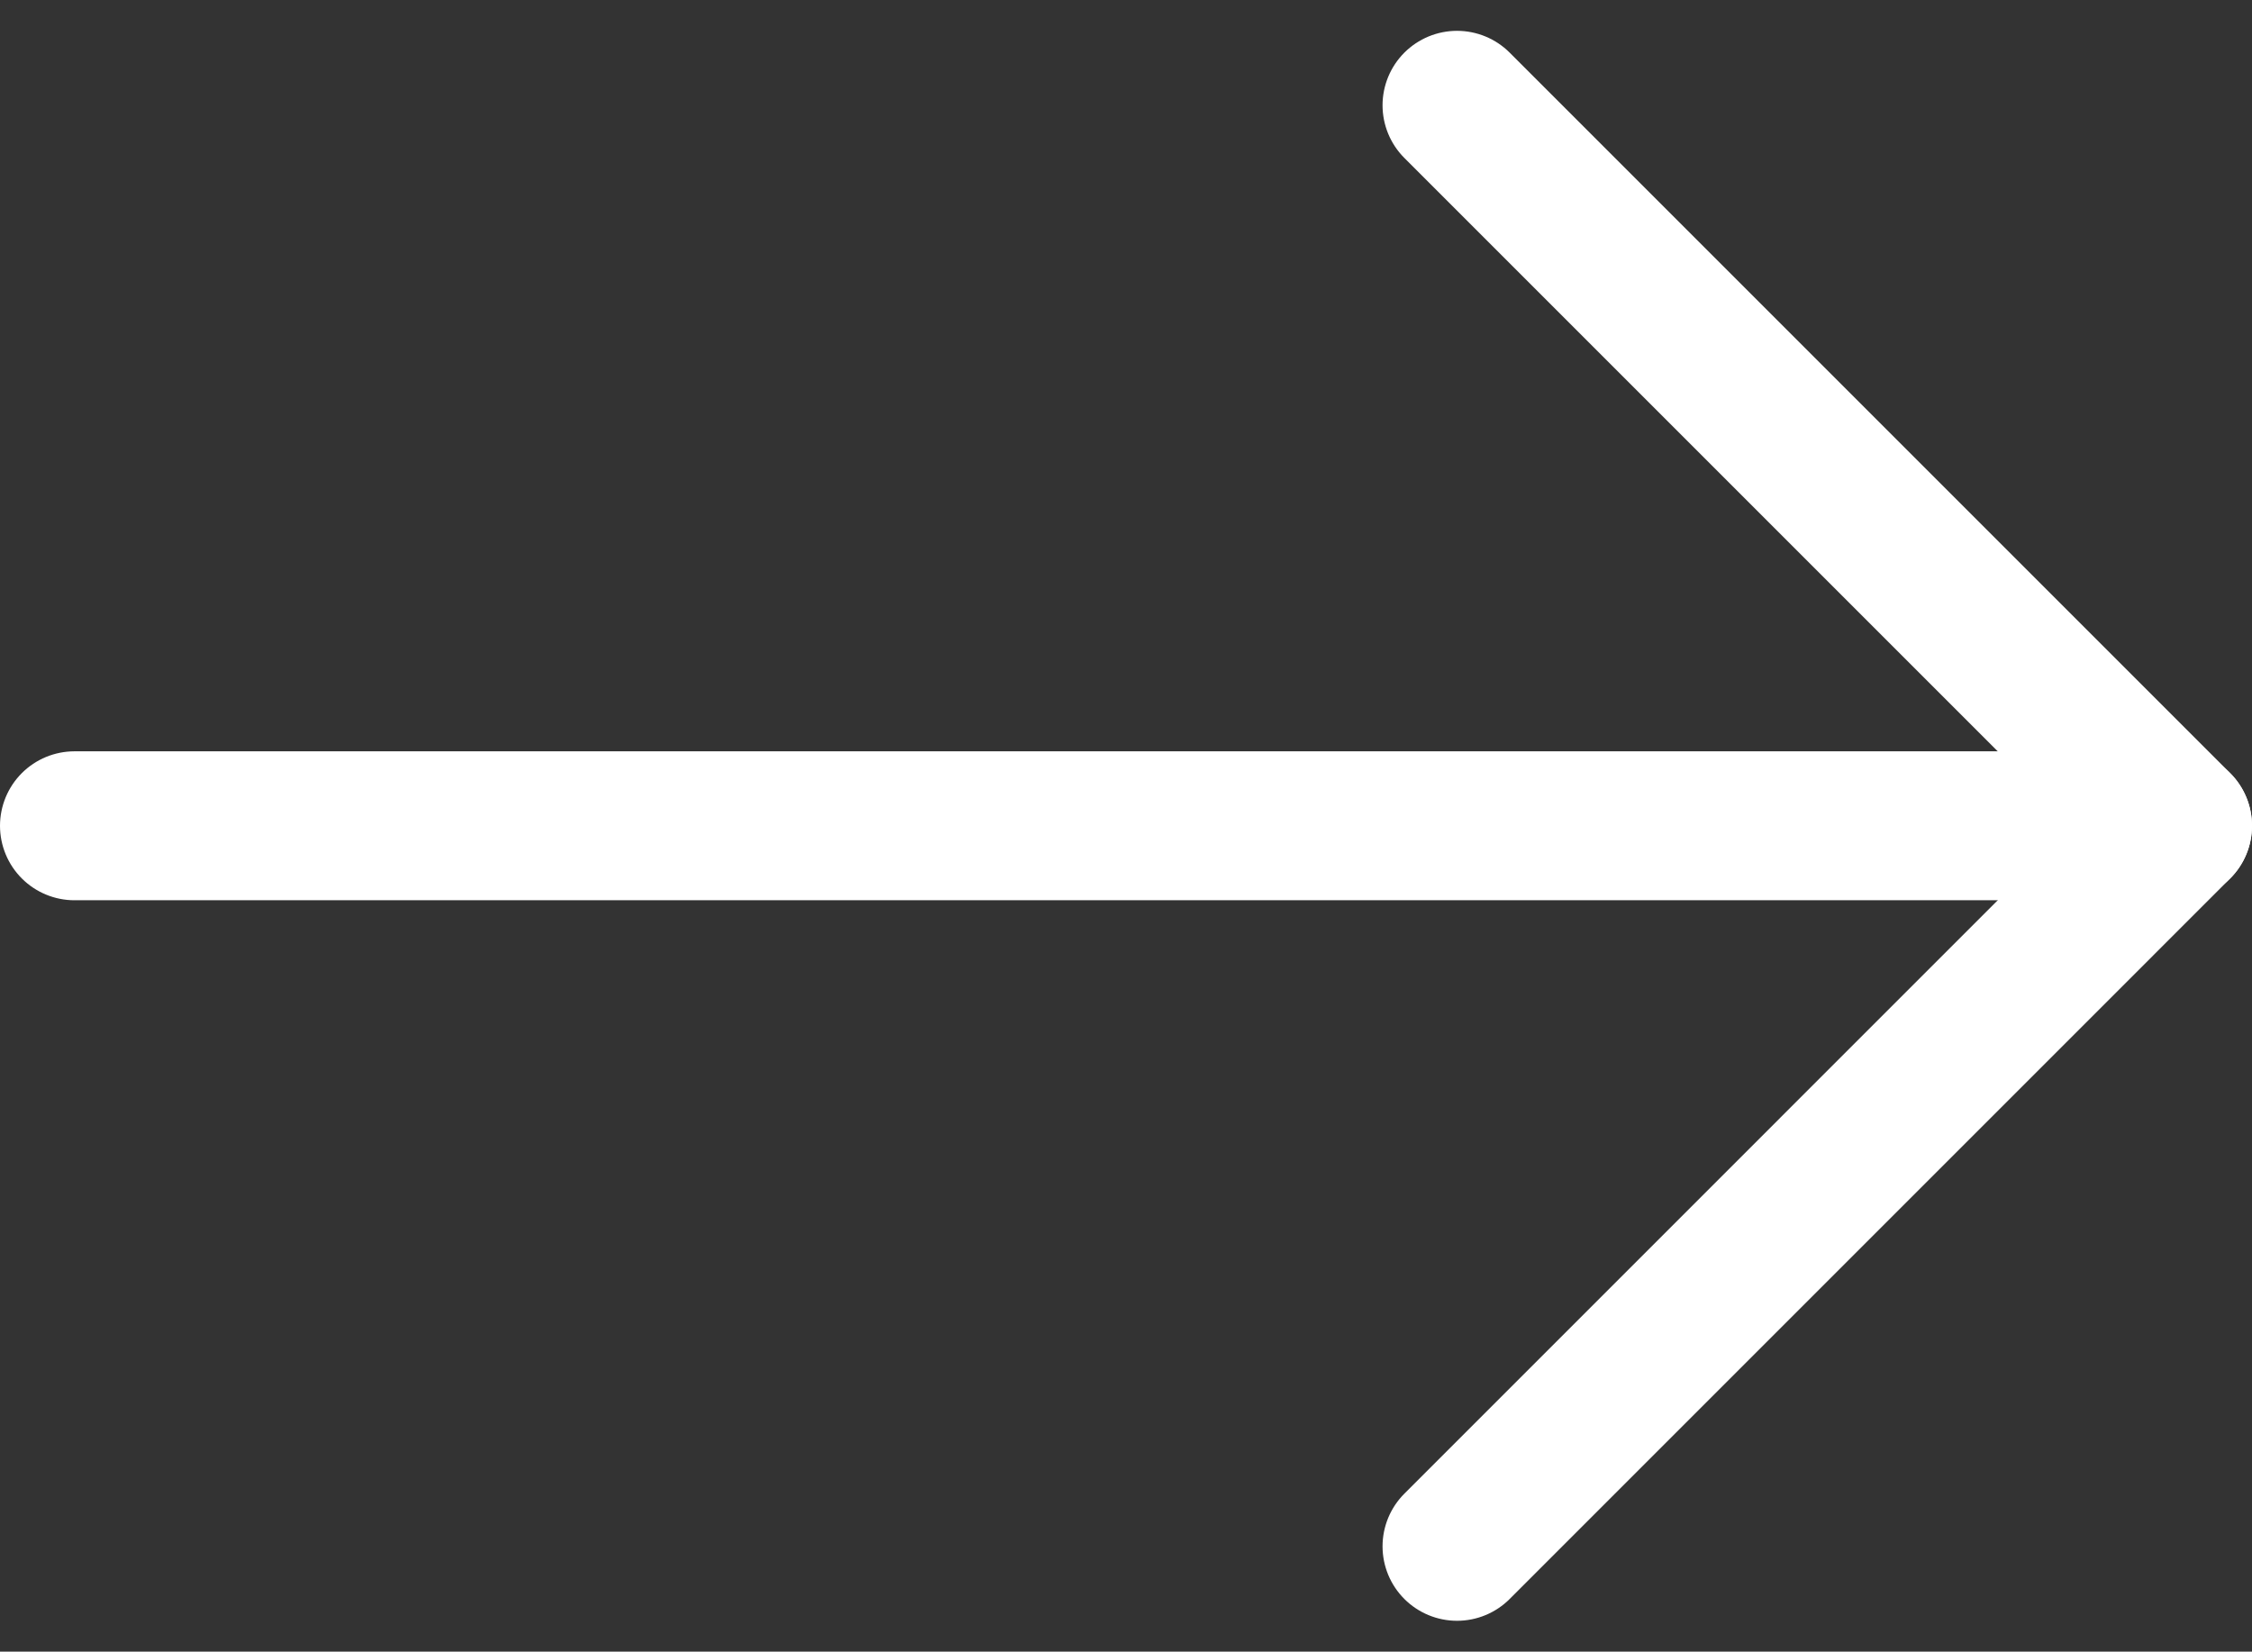 <svg xmlns="http://www.w3.org/2000/svg" width="45.361" height="33.269" viewBox="0 0 45.361 33.269"><rect x="0" y="0" width="45.361" height="33.269" fill="#333333" stroke="none"/><g transform="translate(51.361 -5.379) rotate(90)"><path d="M18,49.861V7.5" transform="translate(4.013)" fill="none" stroke="#fff" stroke-linecap="round" stroke-linejoin="round" stroke-width="3"/><path d="M7.5,22.013,22.013,7.5,36.527,22.013" fill="none" stroke="#fff" stroke-linecap="round" stroke-linejoin="round" stroke-width="3"/></g></svg>